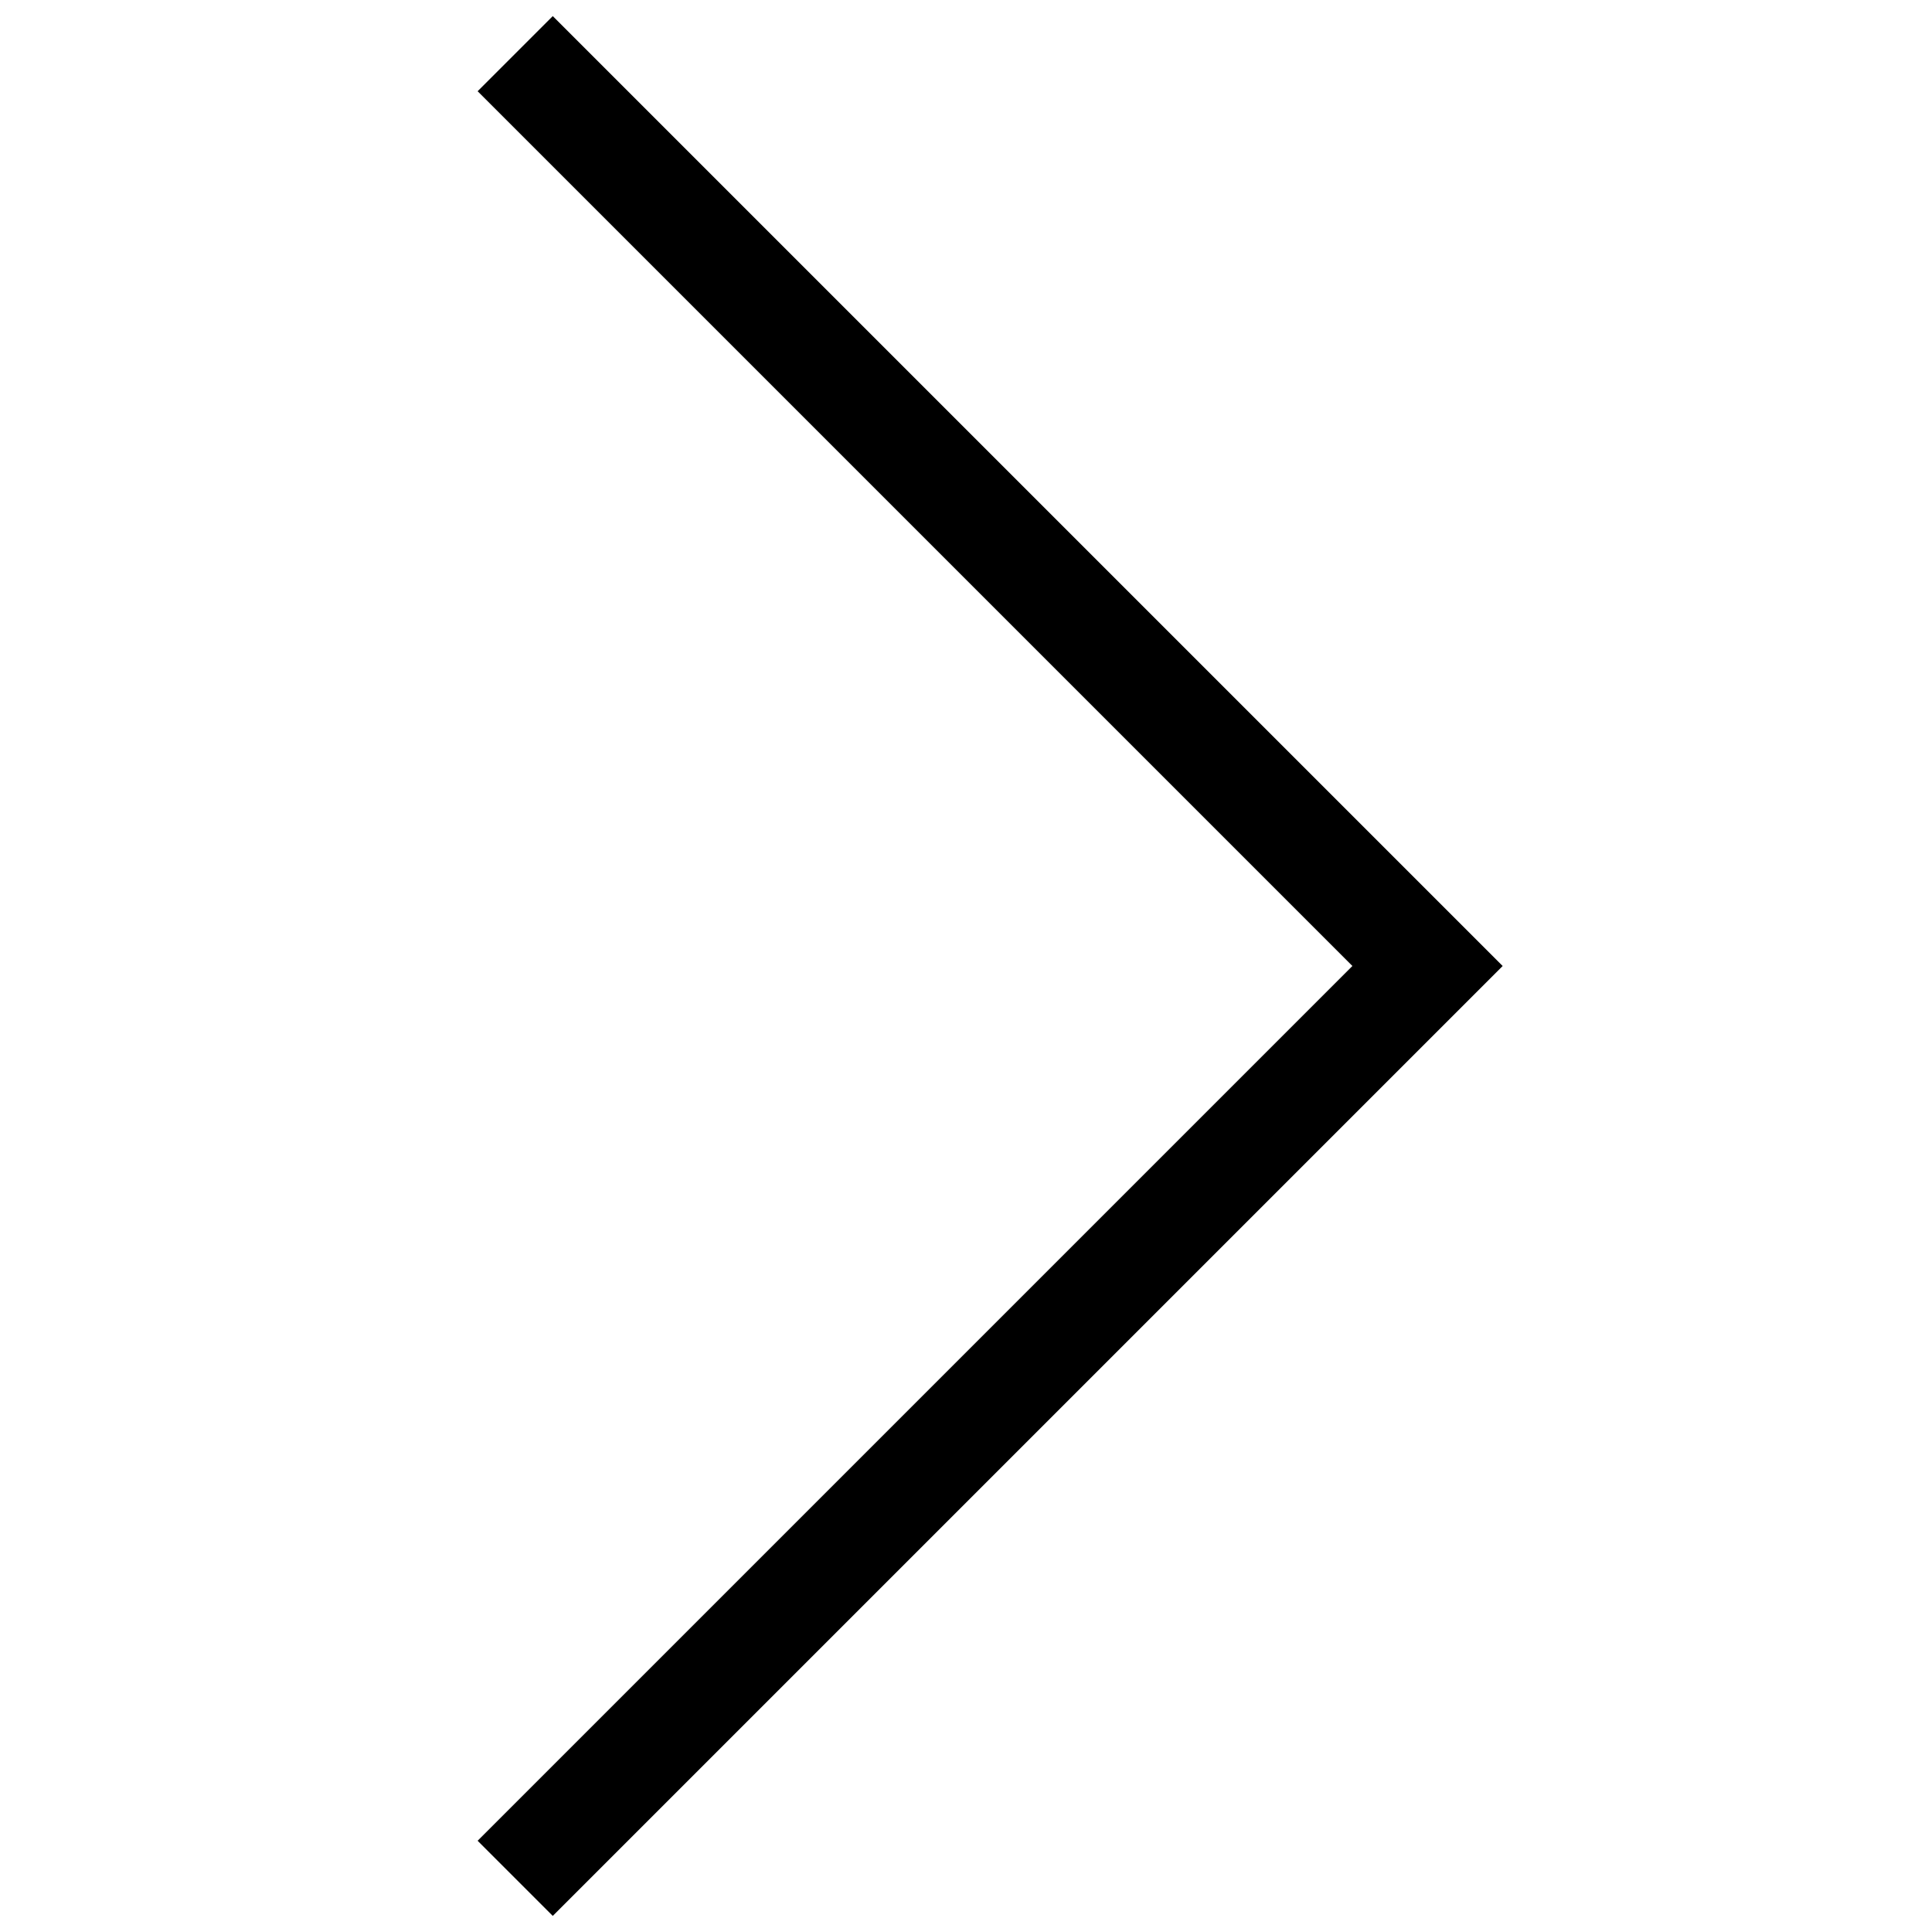 <?xml version="1.0" encoding="utf-8"?>
<!-- Generator: Adobe Illustrator 19.0.0, SVG Export Plug-In . SVG Version: 6.00 Build 0)  -->
<svg version="1.1" id="Calque_1" xmlns="http://www.w3.org/2000/svg" xmlns:xlink="http://www.w3.org/1999/xlink" x="0px" y="0px"
	 viewBox="0 0 36 36" style="enable-background:new 0 0 36 36;" xml:space="preserve">
<g id="XMLID_84_">
	<polygon id="XMLID_85_" points="10.3,35.7 8.9,34.3 25.2,18 8.9,1.7 10.3,0.3 28,18 	"/>
</g>
</svg>

